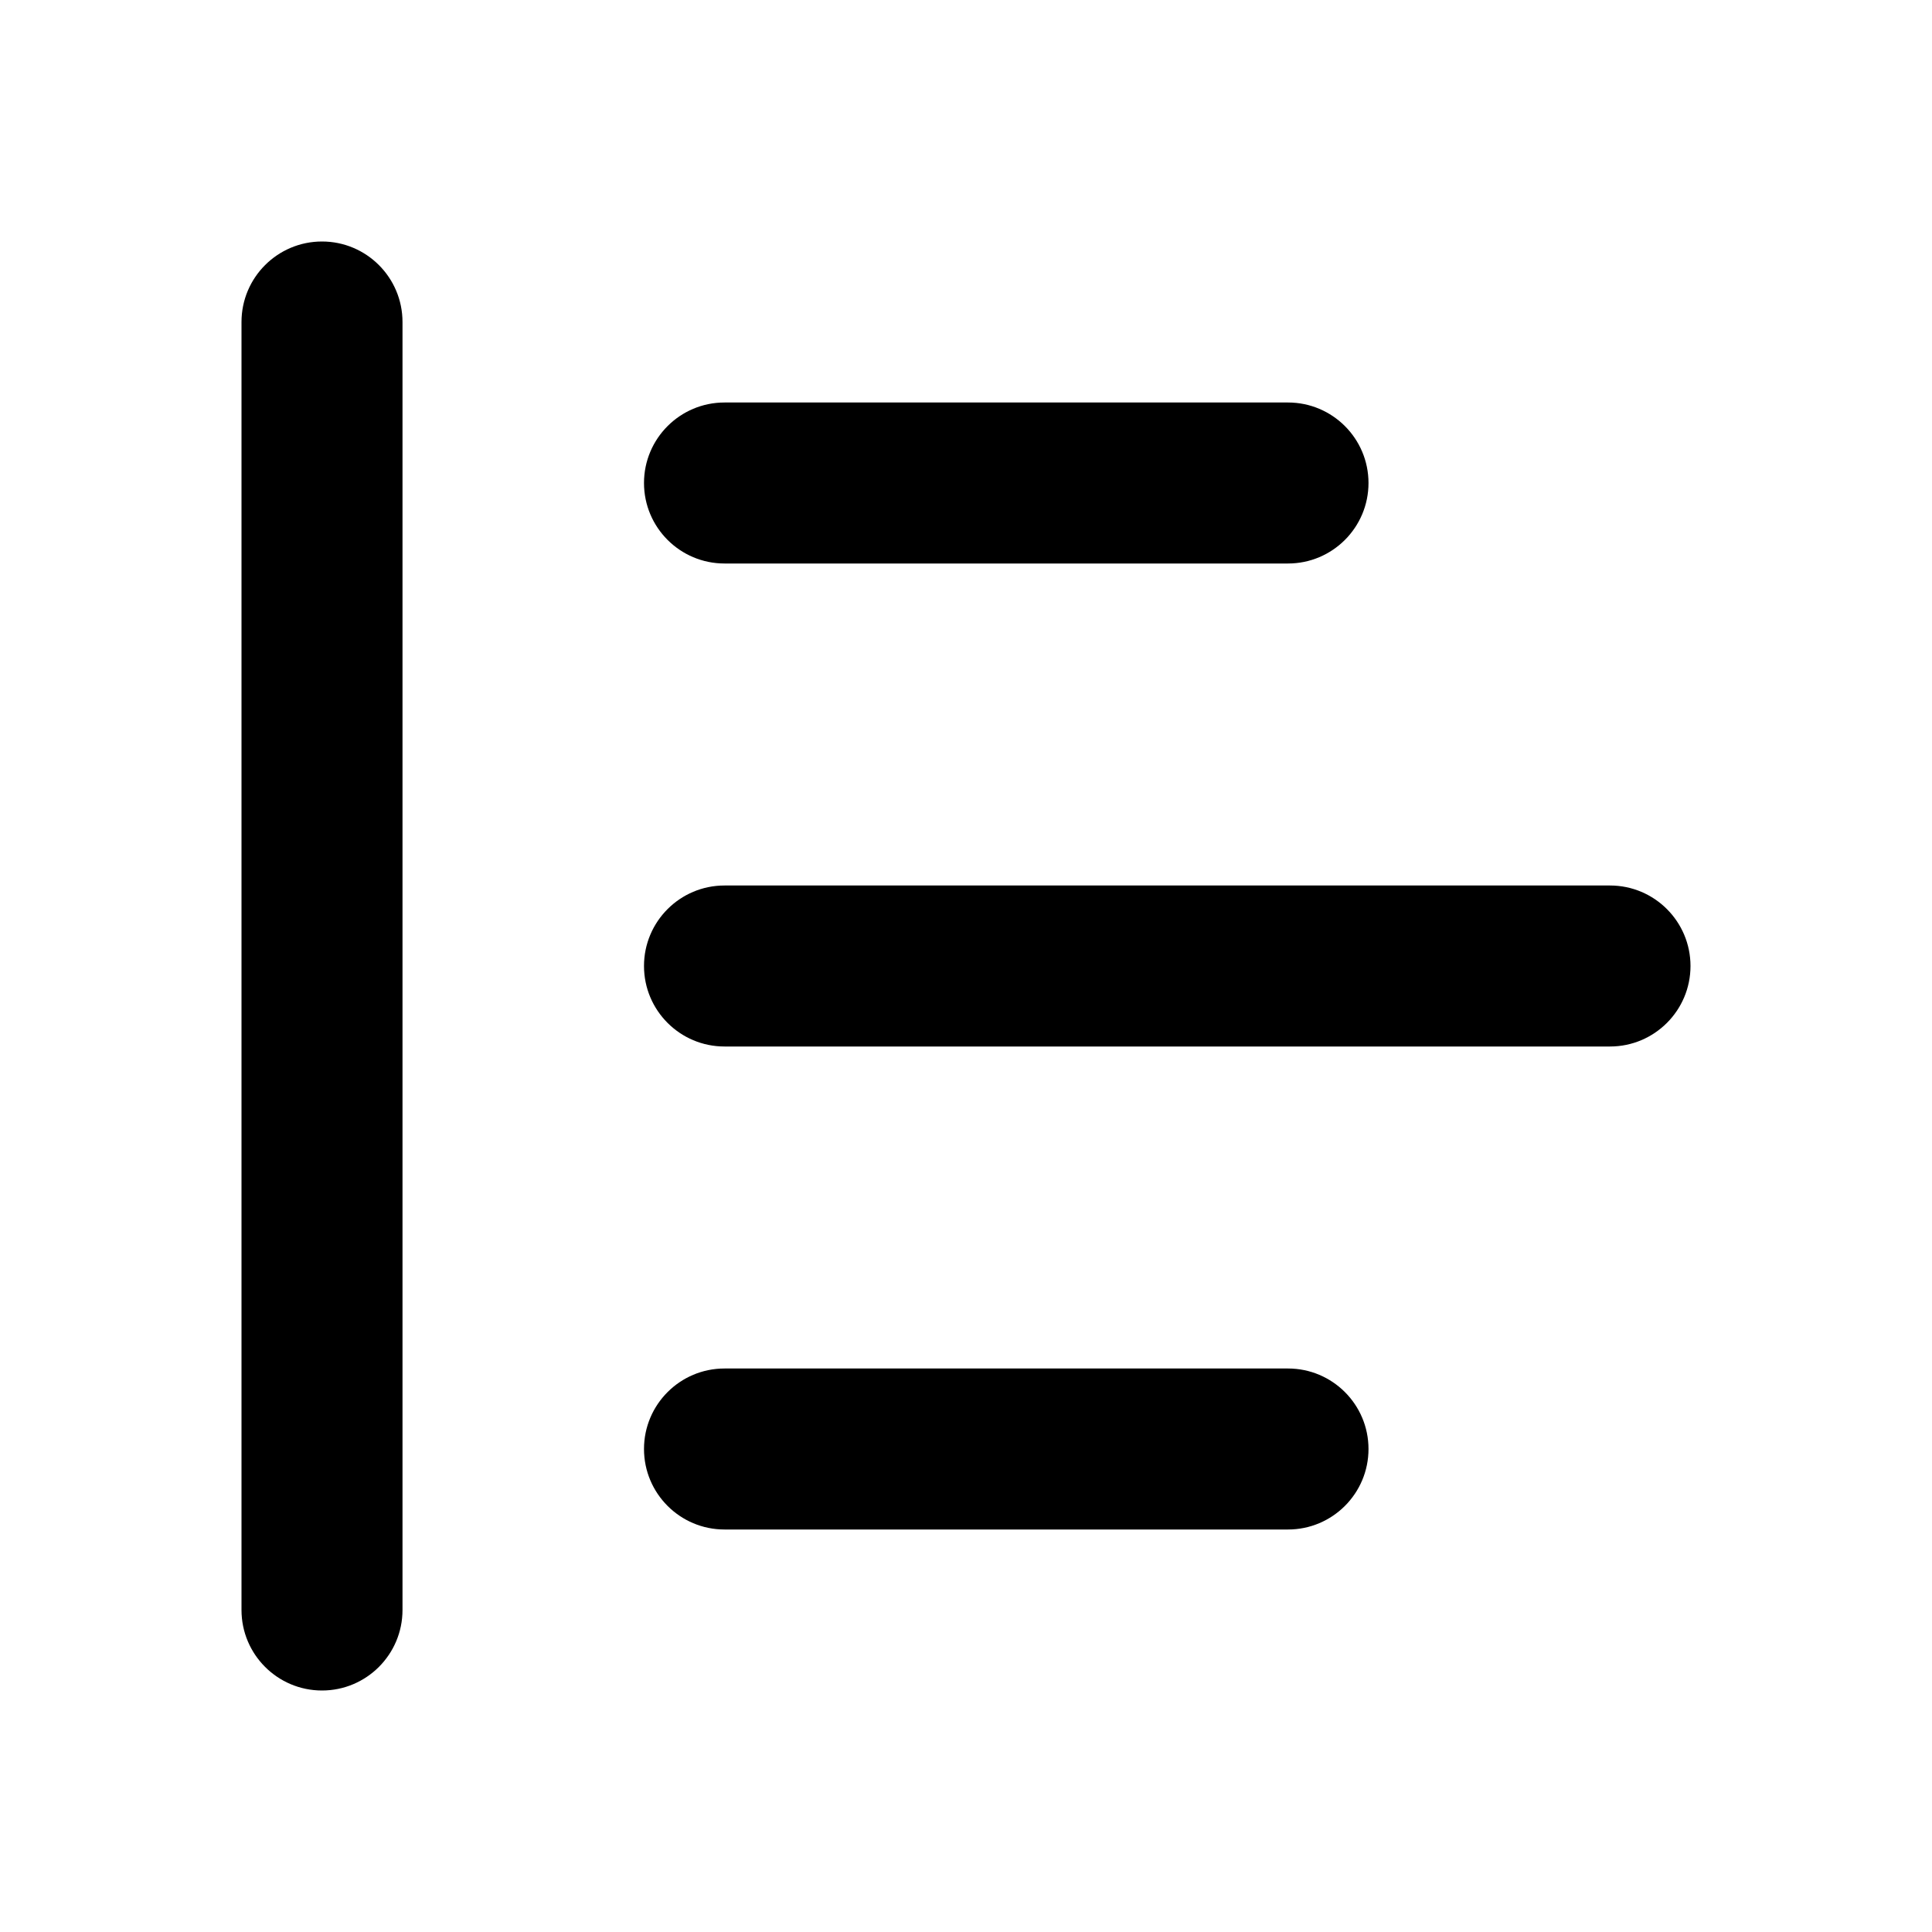 <svg viewBox="0 0 24 24" fill="currentColor" xmlns="http://www.w3.org/2000/svg"><path fill-rule="evenodd" clip-rule="evenodd" d="M8 6C8 5.448 8.448 5 9 5H16C16.552 5 17 5.448 17 6C17 6.552 16.552 7 16 7H9C8.448 7 8 6.552 8 6Z" fill="currentColor"></path><path fill-rule="evenodd" clip-rule="evenodd" d="M4 3C4.552 3 5 3.448 5 4L5 20C5 20.552 4.552 21 4 21C3.448 21 3 20.552 3 20L3 4C3 3.448 3.448 3 4 3Z" fill="currentColor"></path><path fill-rule="evenodd" clip-rule="evenodd" d="M8 12C8 11.448 8.448 11 9 11H20C20.552 11 21 11.448 21 12C21 12.552 20.552 13 20 13H9C8.448 13 8 12.552 8 12Z" fill="currentColor"></path><path fill-rule="evenodd" clip-rule="evenodd" d="M8 18C8 17.448 8.448 17 9 17H16C16.552 17 17 17.448 17 18C17 18.552 16.552 19 16 19H9C8.448 19 8 18.552 8 18Z" fill="currentColor"></path></svg>